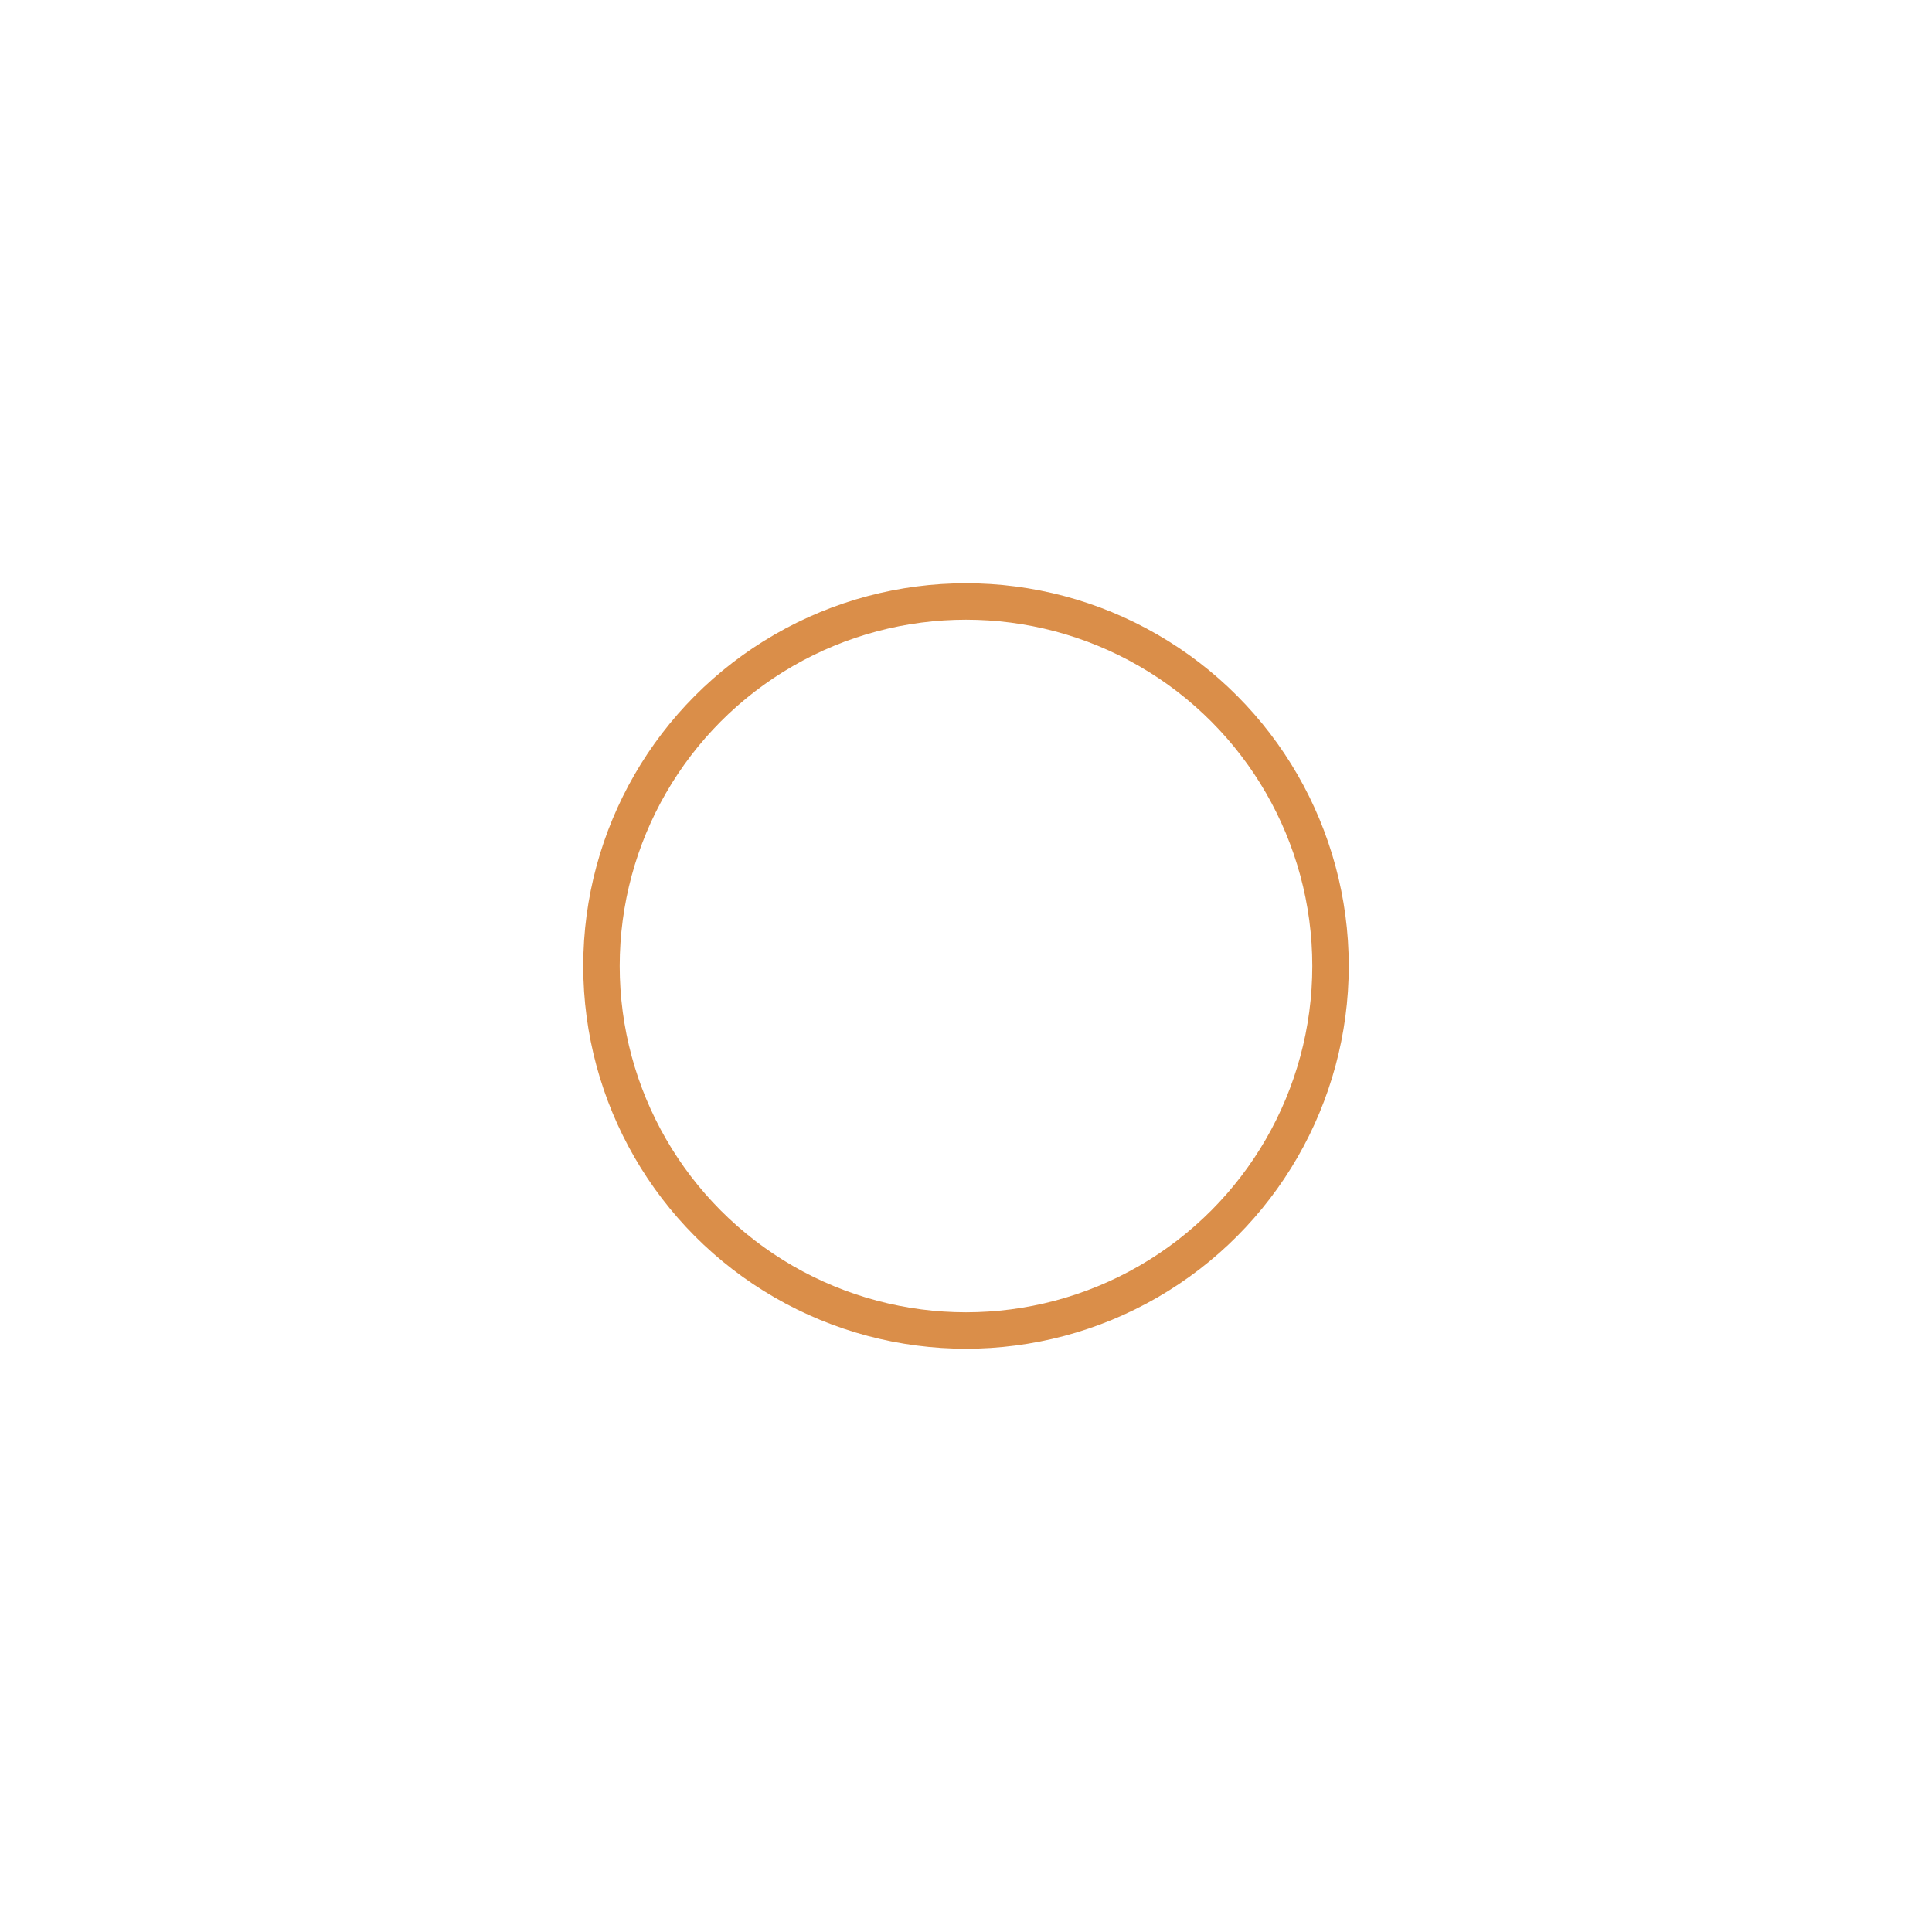 <svg width="53" height="53" viewBox="0 0 53 53" fill="none" xmlns="http://www.w3.org/2000/svg">
<g filter="url(#filter0_d_11_270)">
<circle cx="26.5" cy="22.5" r="10.5" fill="white"/>
<circle cx="26.5" cy="22.5" r="10" stroke="#DA8E49"/>
</g>
<defs>
<filter id="filter0_d_11_270" x="0" y="0" width="53" height="53" filterUnits="userSpaceOnUse" color-interpolation-filters="sRGB">
<feFlood flood-opacity="0" result="BackgroundImageFix"/>
<feColorMatrix in="SourceAlpha" type="matrix" values="0 0 0 0 0 0 0 0 0 0 0 0 0 0 0 0 0 0 127 0" result="hardAlpha"/>
<feOffset dy="4"/>
<feGaussianBlur stdDeviation="8"/>
<feComposite in2="hardAlpha" operator="out"/>
<feColorMatrix type="matrix" values="0 0 0 0 0.133 0 0 0 0 0.133 0 0 0 0 0.133 0 0 0 0.06 0"/>
<feBlend mode="normal" in2="BackgroundImageFix" result="effect1_dropShadow_11_270"/>
<feBlend mode="normal" in="SourceGraphic" in2="effect1_dropShadow_11_270" result="shape"/>
</filter>
</defs>
</svg>
